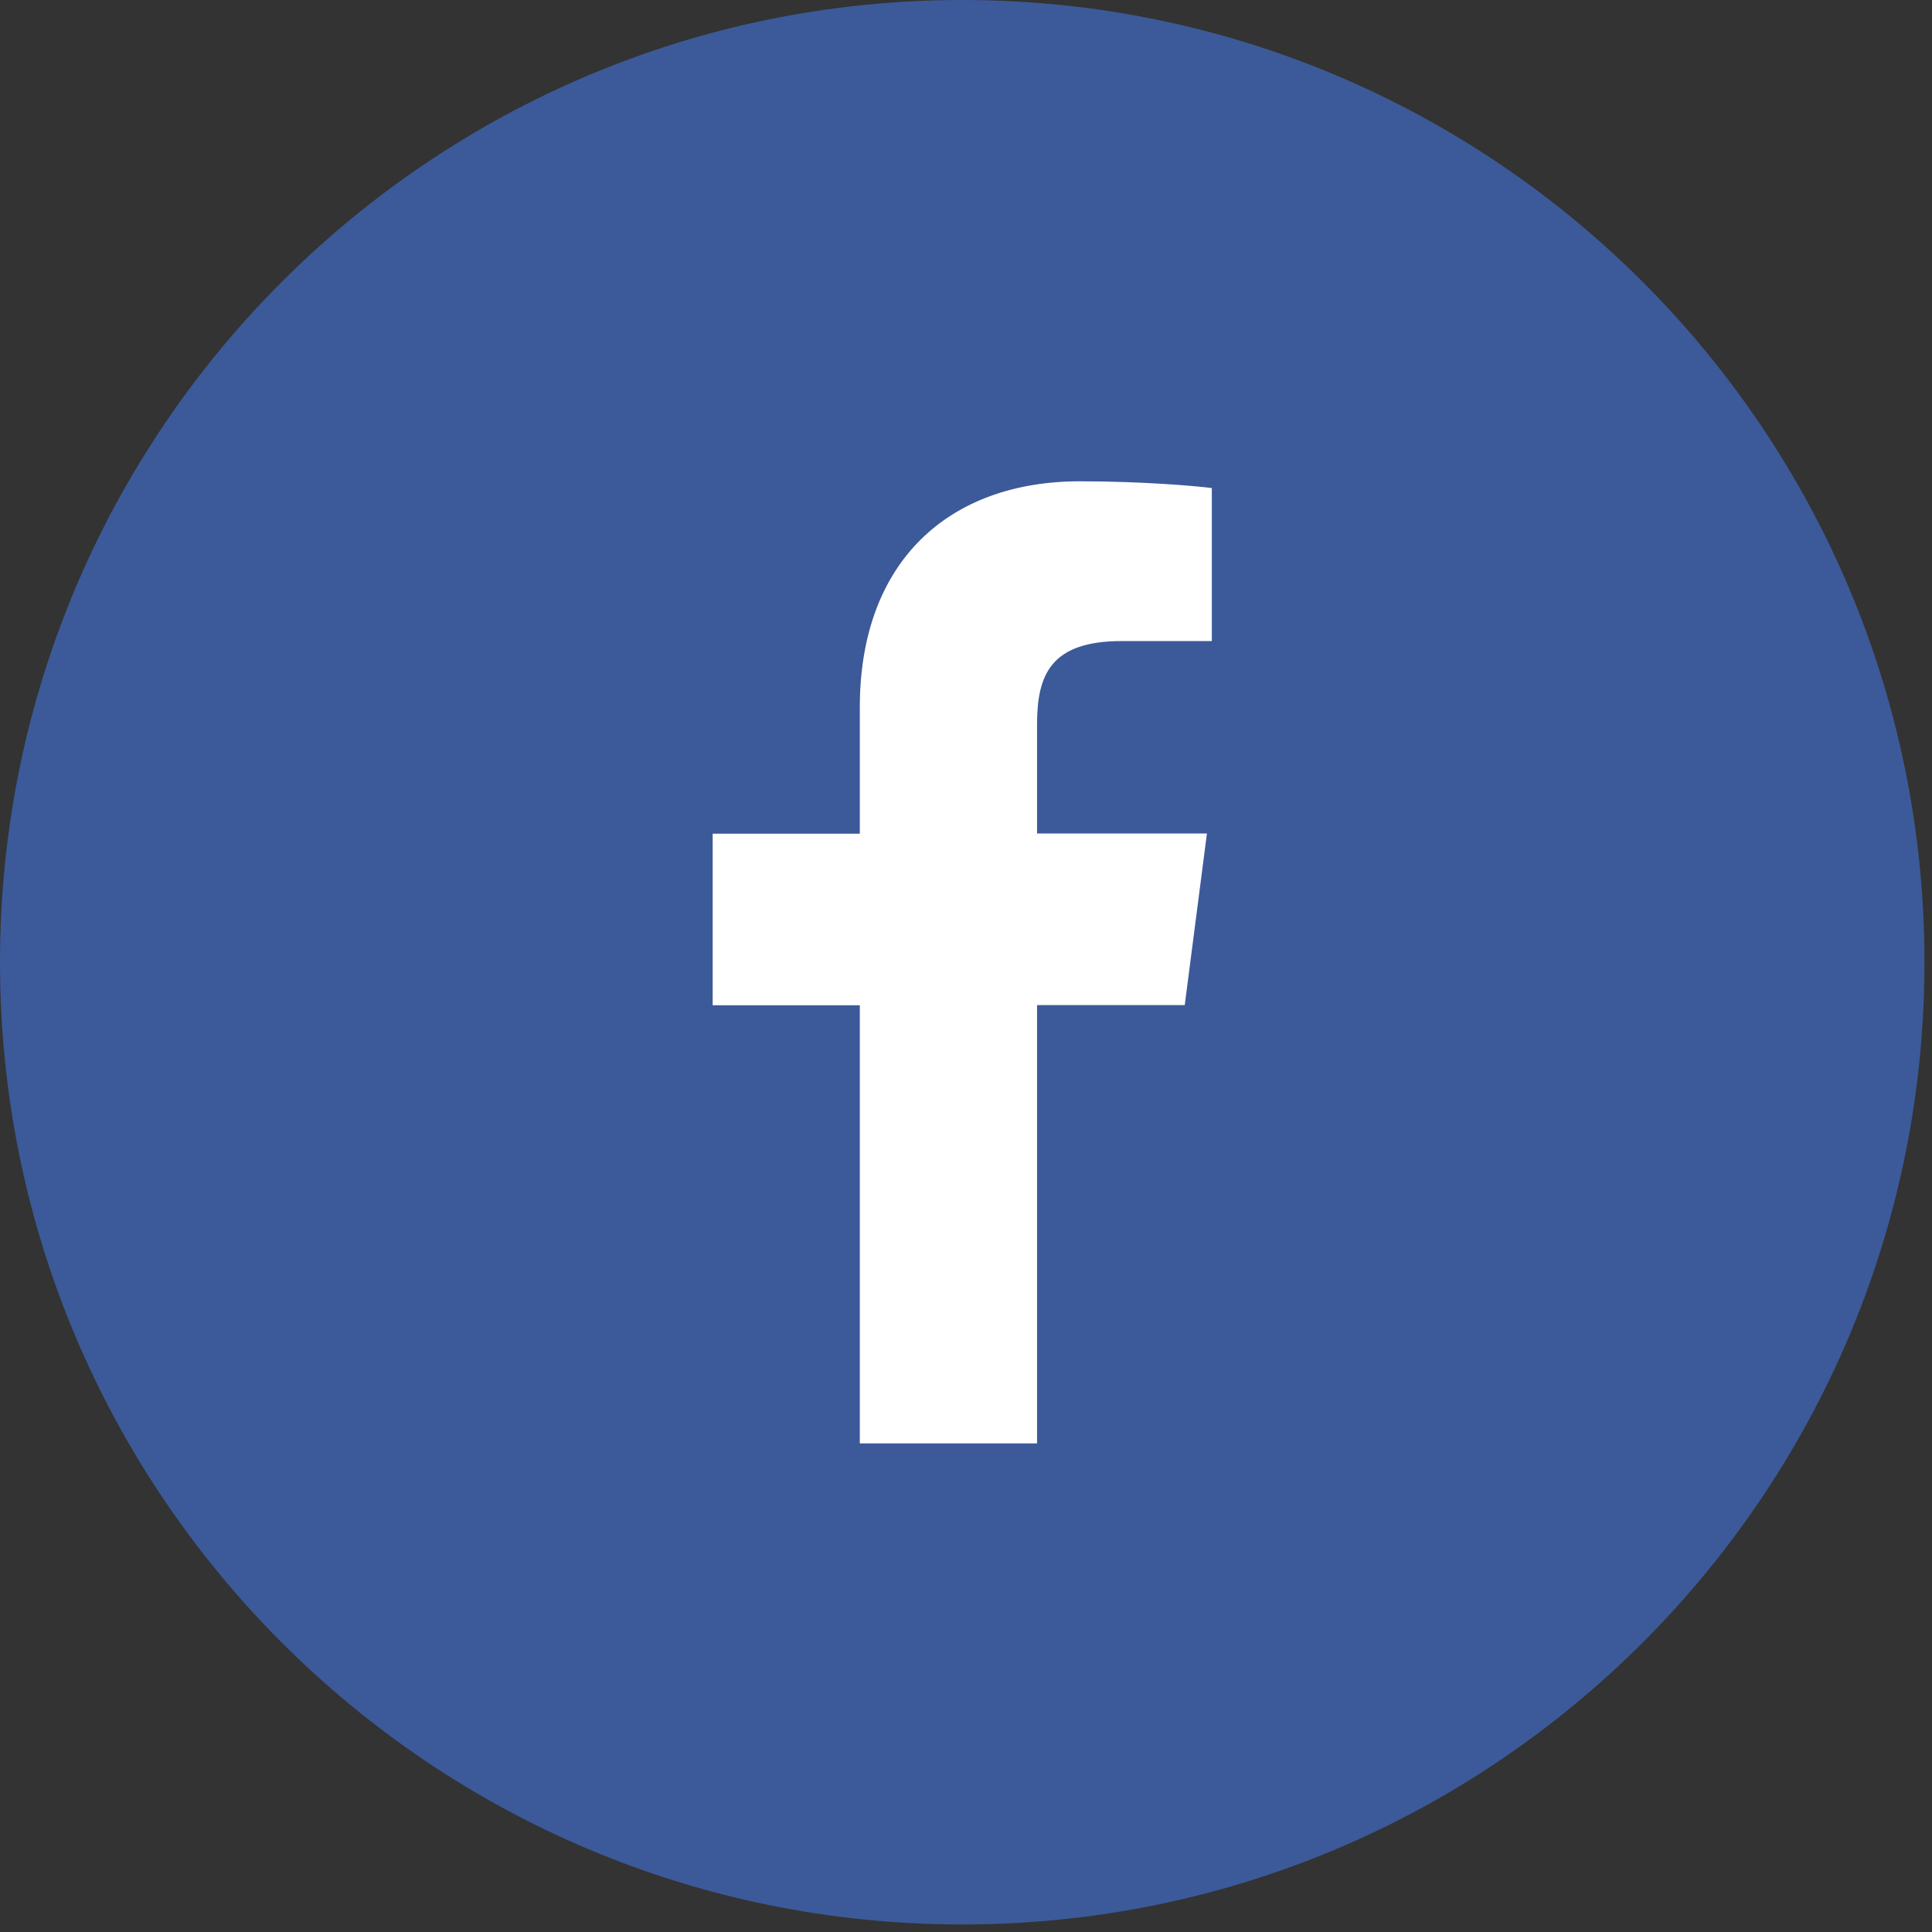 <svg
      width="58"
      height="58"
      viewBox="0 0 58 58"
      fill="none"
      xmlns="http://www.w3.org/2000/svg"
    >
      <rect x="0" y="0" width="58" height="58" fill="#333333" stroke="none"/>
      <path
        d="M28.887 57.774C44.841 57.774 57.774 44.841 57.774 28.887C57.774 12.933 44.841 0 28.887 0C12.933 0 0 12.933 0 28.887C0 44.841 12.933 57.774 28.887 57.774Z"
        fill="#3C5A99"
      />
      <path
        d="M31.133 43.331V30.174H35.567L36.233 25.022H31.133V21.744C31.133 20.255 31.545 19.245 33.677 19.245H36.38V14.652C35.911 14.59 34.298 14.449 32.419 14.449C28.498 14.449 25.812 16.841 25.812 21.237V25.028H21.395V30.179H25.812V43.331H31.133Z"
        fill="white"
      />
    </svg>